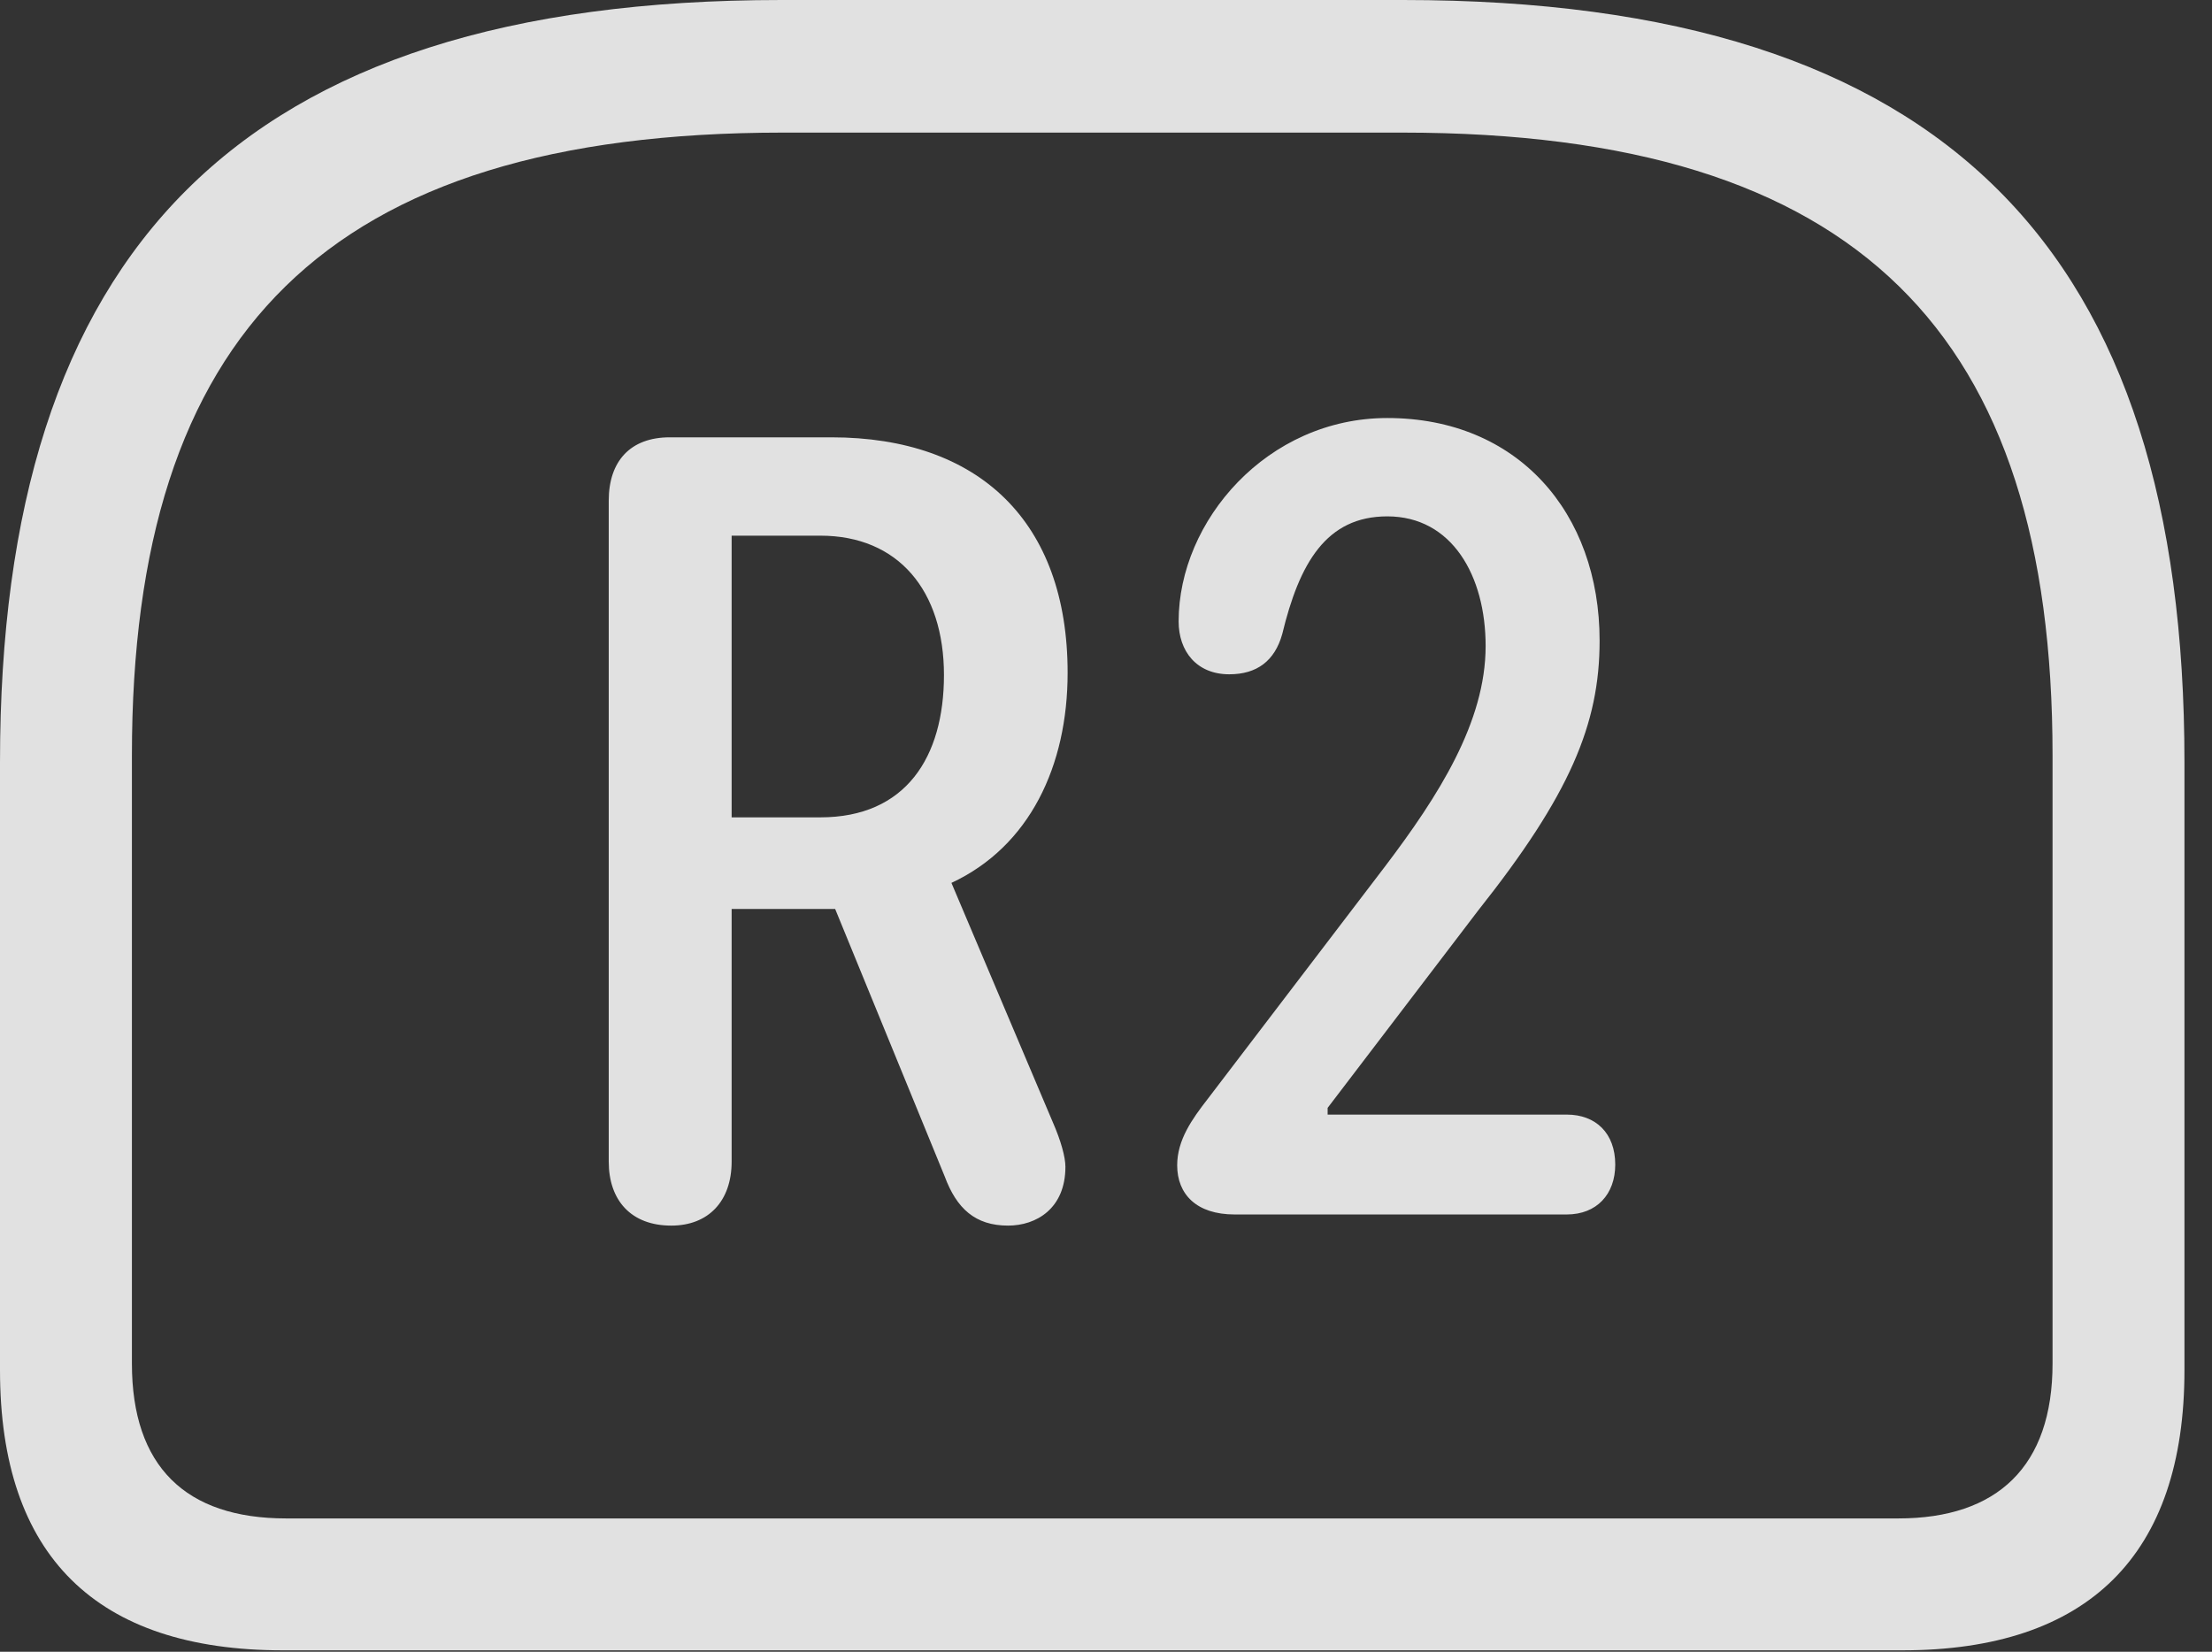 <?xml version="1.0" encoding="UTF-8"?>
<!--Generator: Apple Native CoreSVG 326-->
<!DOCTYPE svg
PUBLIC "-//W3C//DTD SVG 1.1//EN"
       "http://www.w3.org/Graphics/SVG/1.1/DTD/svg11.dtd">
<svg version="1.1" xmlns="http://www.w3.org/2000/svg" xmlns:xlink="http://www.w3.org/1999/xlink" viewBox="0 0 28.994 21.65">
 <rect x="0" y="0" width="28.994" height="21.65" fill="#333333" stroke="none"/>
 <g>
  <rect height="21.65" opacity="0" width="28.994" x="0" y="0"/>
  <path d="M10.244 0C3.105 0 0 3.311 0 9.99L0 17.959C0 20.391 1.26 21.631 3.711 21.631L24.932 21.631C27.373 21.631 28.633 20.381 28.633 17.959L28.633 9.99C28.633 3.311 25.537 0 18.389 0ZM10.264 1.738L18.379 1.738C24.375 1.738 26.904 4.385 26.904 9.902L26.904 17.871C26.904 19.219 26.182 19.902 24.883 19.902L3.75 19.902C2.432 19.902 1.729 19.219 1.729 17.871L1.729 9.902C1.729 4.385 4.258 1.738 10.264 1.738Z" fill="white" fill-opacity="0.85"/>
  <path d="M8.799 16.064C9.287 16.064 9.59 15.742 9.59 15.225L9.59 11.914L10.947 11.914L12.383 15.42C12.539 15.84 12.783 16.064 13.213 16.064C13.584 16.064 13.965 15.84 13.965 15.293C13.965 15.166 13.906 14.951 13.799 14.707L12.471 11.572C13.496 11.094 13.994 10.039 13.994 8.818C13.994 6.836 12.832 5.732 10.898 5.732L8.779 5.732C8.262 5.732 7.979 6.045 7.979 6.562L7.979 15.225C7.979 15.732 8.271 16.064 8.799 16.064ZM9.59 10.713L9.59 7.021L10.752 7.021C11.777 7.021 12.373 7.744 12.373 8.848C12.373 9.922 11.875 10.713 10.752 10.713ZM16.182 15.918L20.537 15.918C20.928 15.918 21.172 15.654 21.172 15.264C21.172 14.854 20.918 14.609 20.537 14.609L17.402 14.609L17.402 14.521L19.375 11.934C20.576 10.42 20.967 9.492 20.967 8.398C20.967 6.719 19.893 5.479 18.184 5.479C16.611 5.479 15.449 6.826 15.449 8.145C15.449 8.535 15.684 8.838 16.113 8.838C16.475 8.838 16.709 8.662 16.807 8.311C17.031 7.383 17.383 6.768 18.184 6.768C19.033 6.768 19.473 7.549 19.473 8.467C19.473 9.463 18.857 10.43 18.154 11.357L15.83 14.404C15.625 14.668 15.43 14.941 15.43 15.273C15.43 15.654 15.684 15.918 16.182 15.918Z" fill="white" fill-opacity="0.85"/>
 </g>
</svg>

